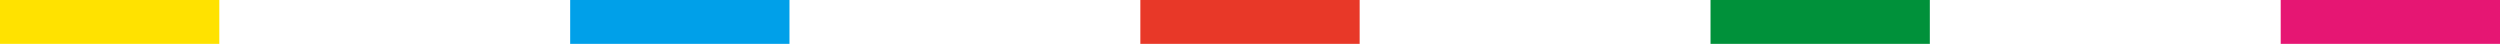 <svg id="Layer_1" xmlns="http://www.w3.org/2000/svg" viewBox="0 0 114 2"><style>.st0{fill:#ffe200}.st1{fill:#00a0e9}.st2{fill:#e83828}.st3{fill:#00913a}.st4{fill:#e61673}</style><path class="st0" d="M0 0h10v2H0z"/><path class="st1" d="M26 0h10v2H26z"/><path class="st2" d="M52 0h10v2H52z"/><path class="st3" d="M78 0h10v2H78z"/><path class="st4" d="M104 0h10v2h-10z"/></svg>